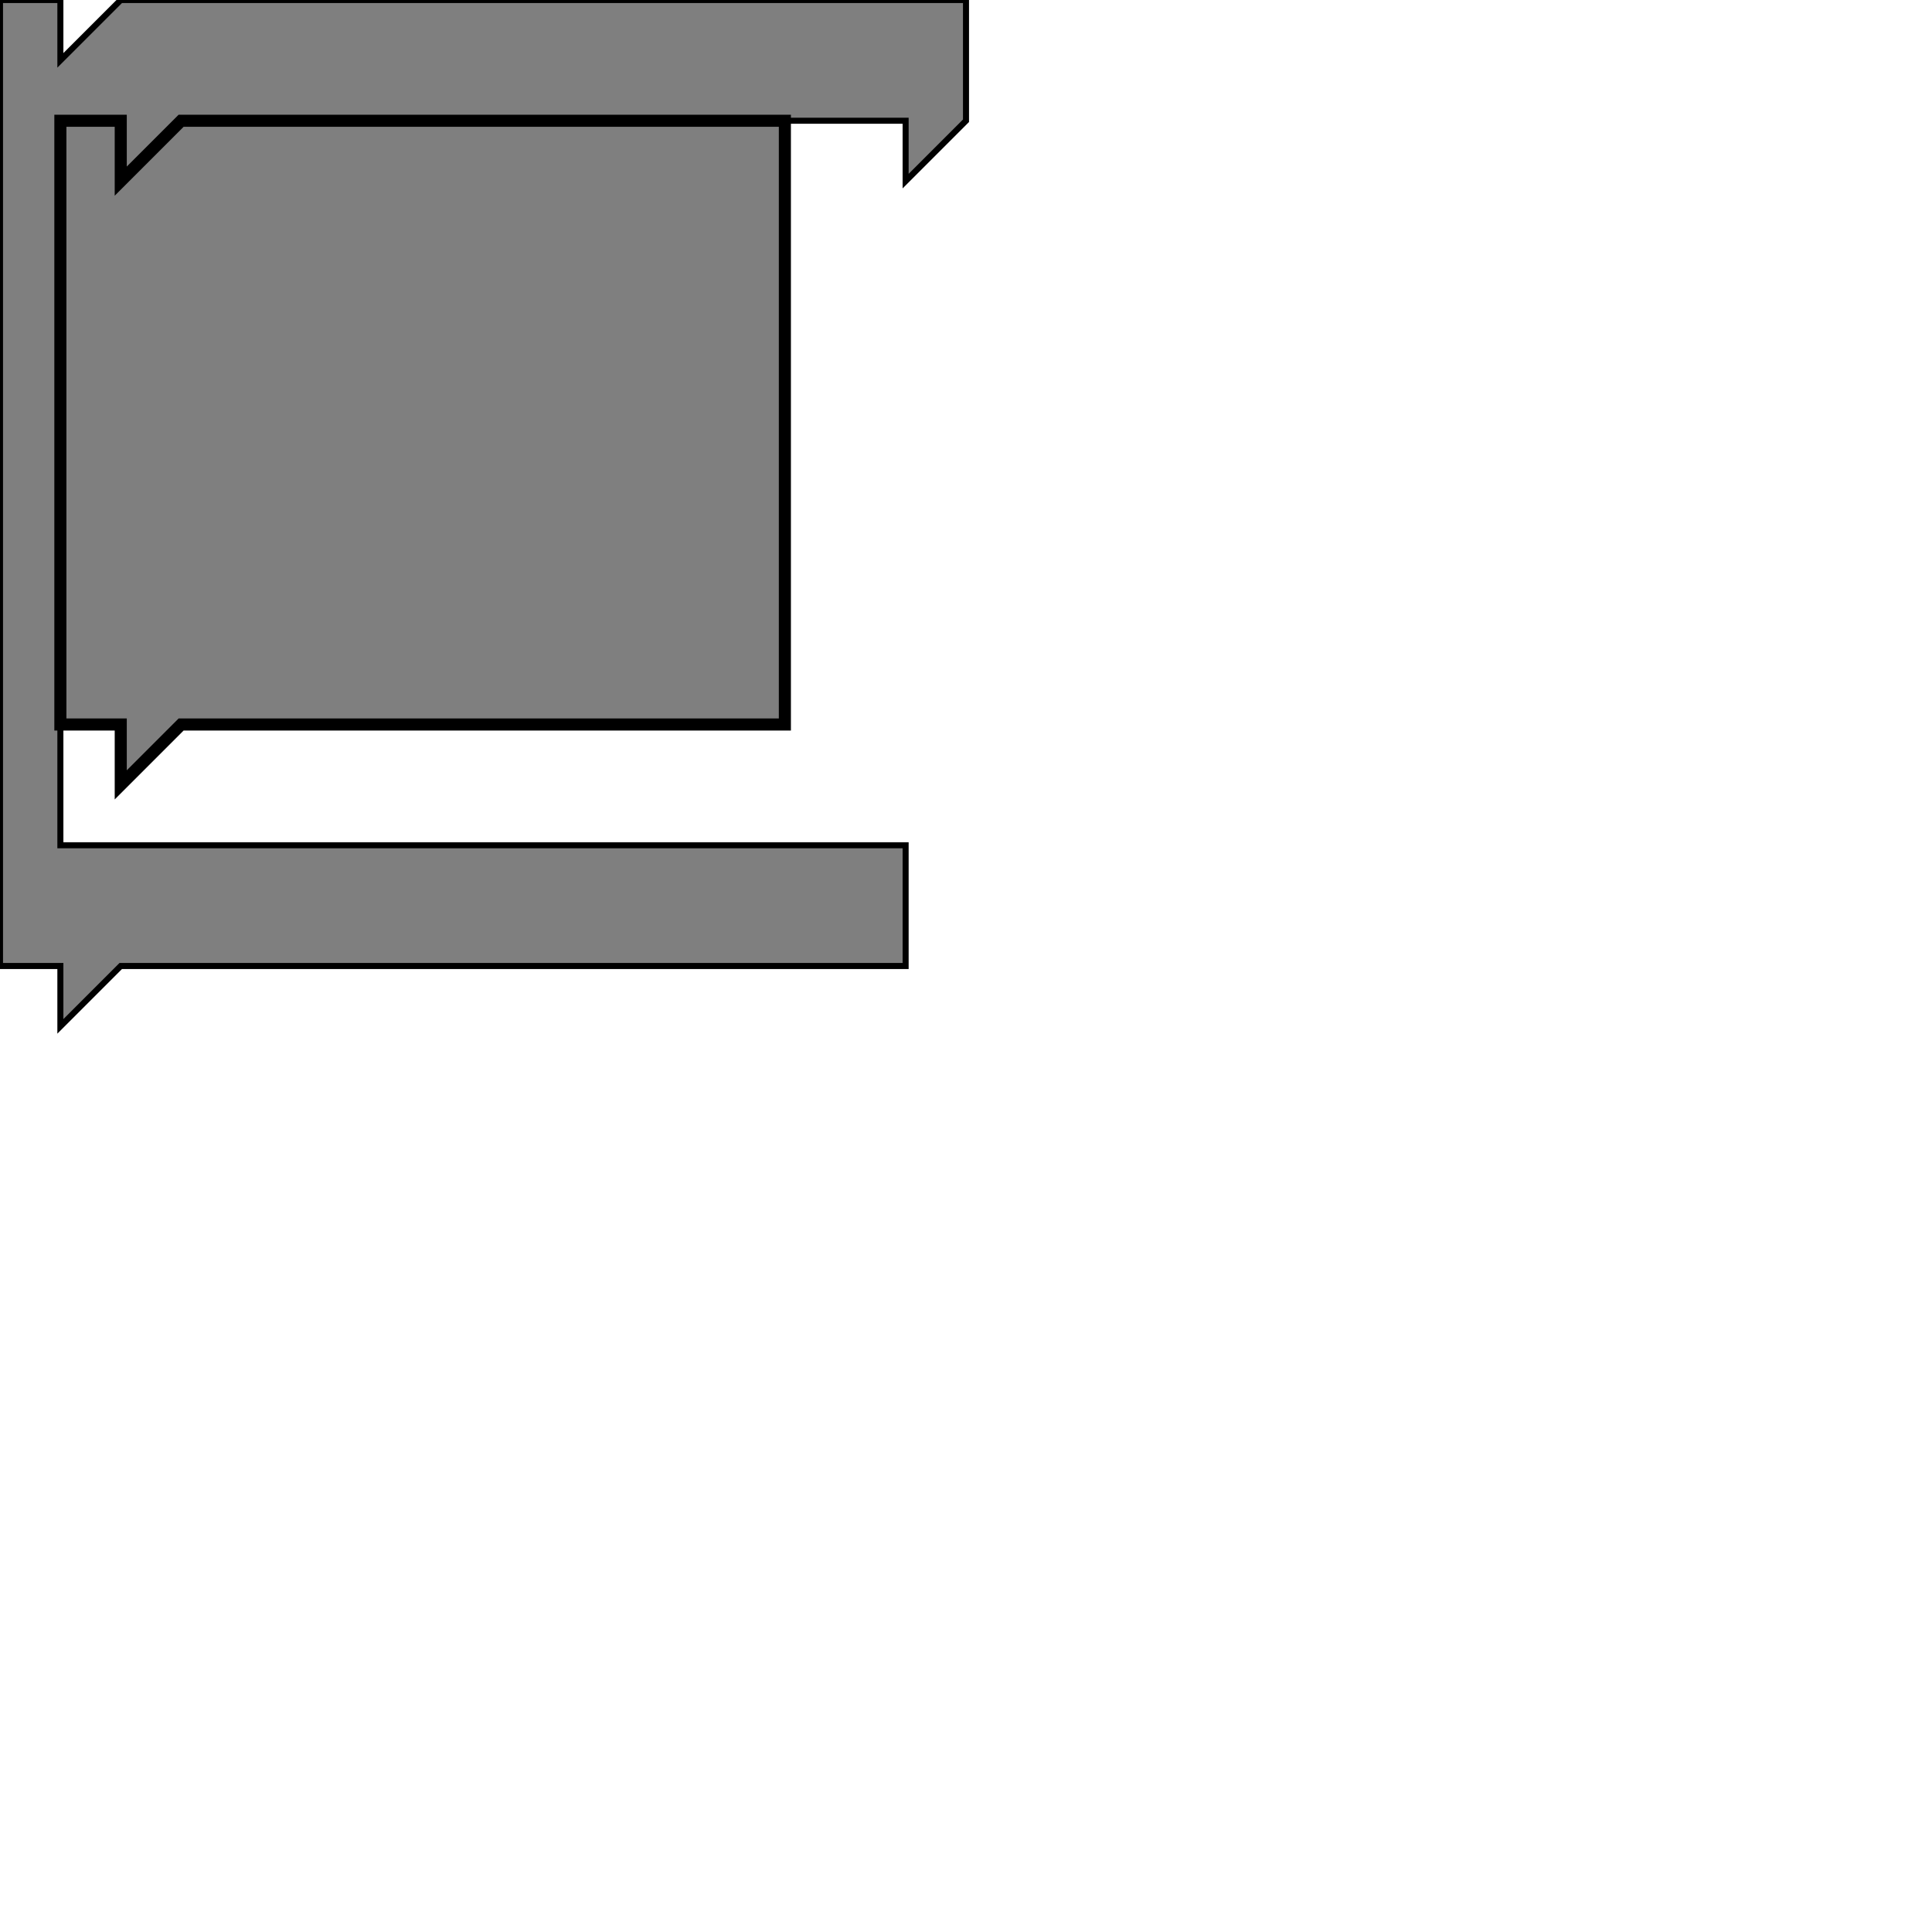 <?xml version="1.0" standalone="no"?>
<svg width="320px" height="320px" version="1.1" xmlns="http://www.w3.org/2000/svg">
  <path d="M10 20
           l 10 0
           l 0 10
           l 10 -10
           l 100 0
           l 0 100
           l -100 0
           l -10 10
           l 0 -10
           l -10 0
           Z" stroke="black" stroke-width="2" fill-opacity="0.5"/>
  <path d="M0 0
           l 10 0
           l 0 10
           l 10 -10
           l 140 0
           l 0 20
           l -10 10
           l 0 -10
           l -10 0
           l -110 0
           l -10 10
           l 0 -10
           l -10 0
           l 0 120
           l 140 0
           l 0 20
           l -130 0
           l -10 10
           l 0 -10
           l -10 0
           Z" stroke="black" stroke-width="1" fill-opacity="0.5"/>
</svg>